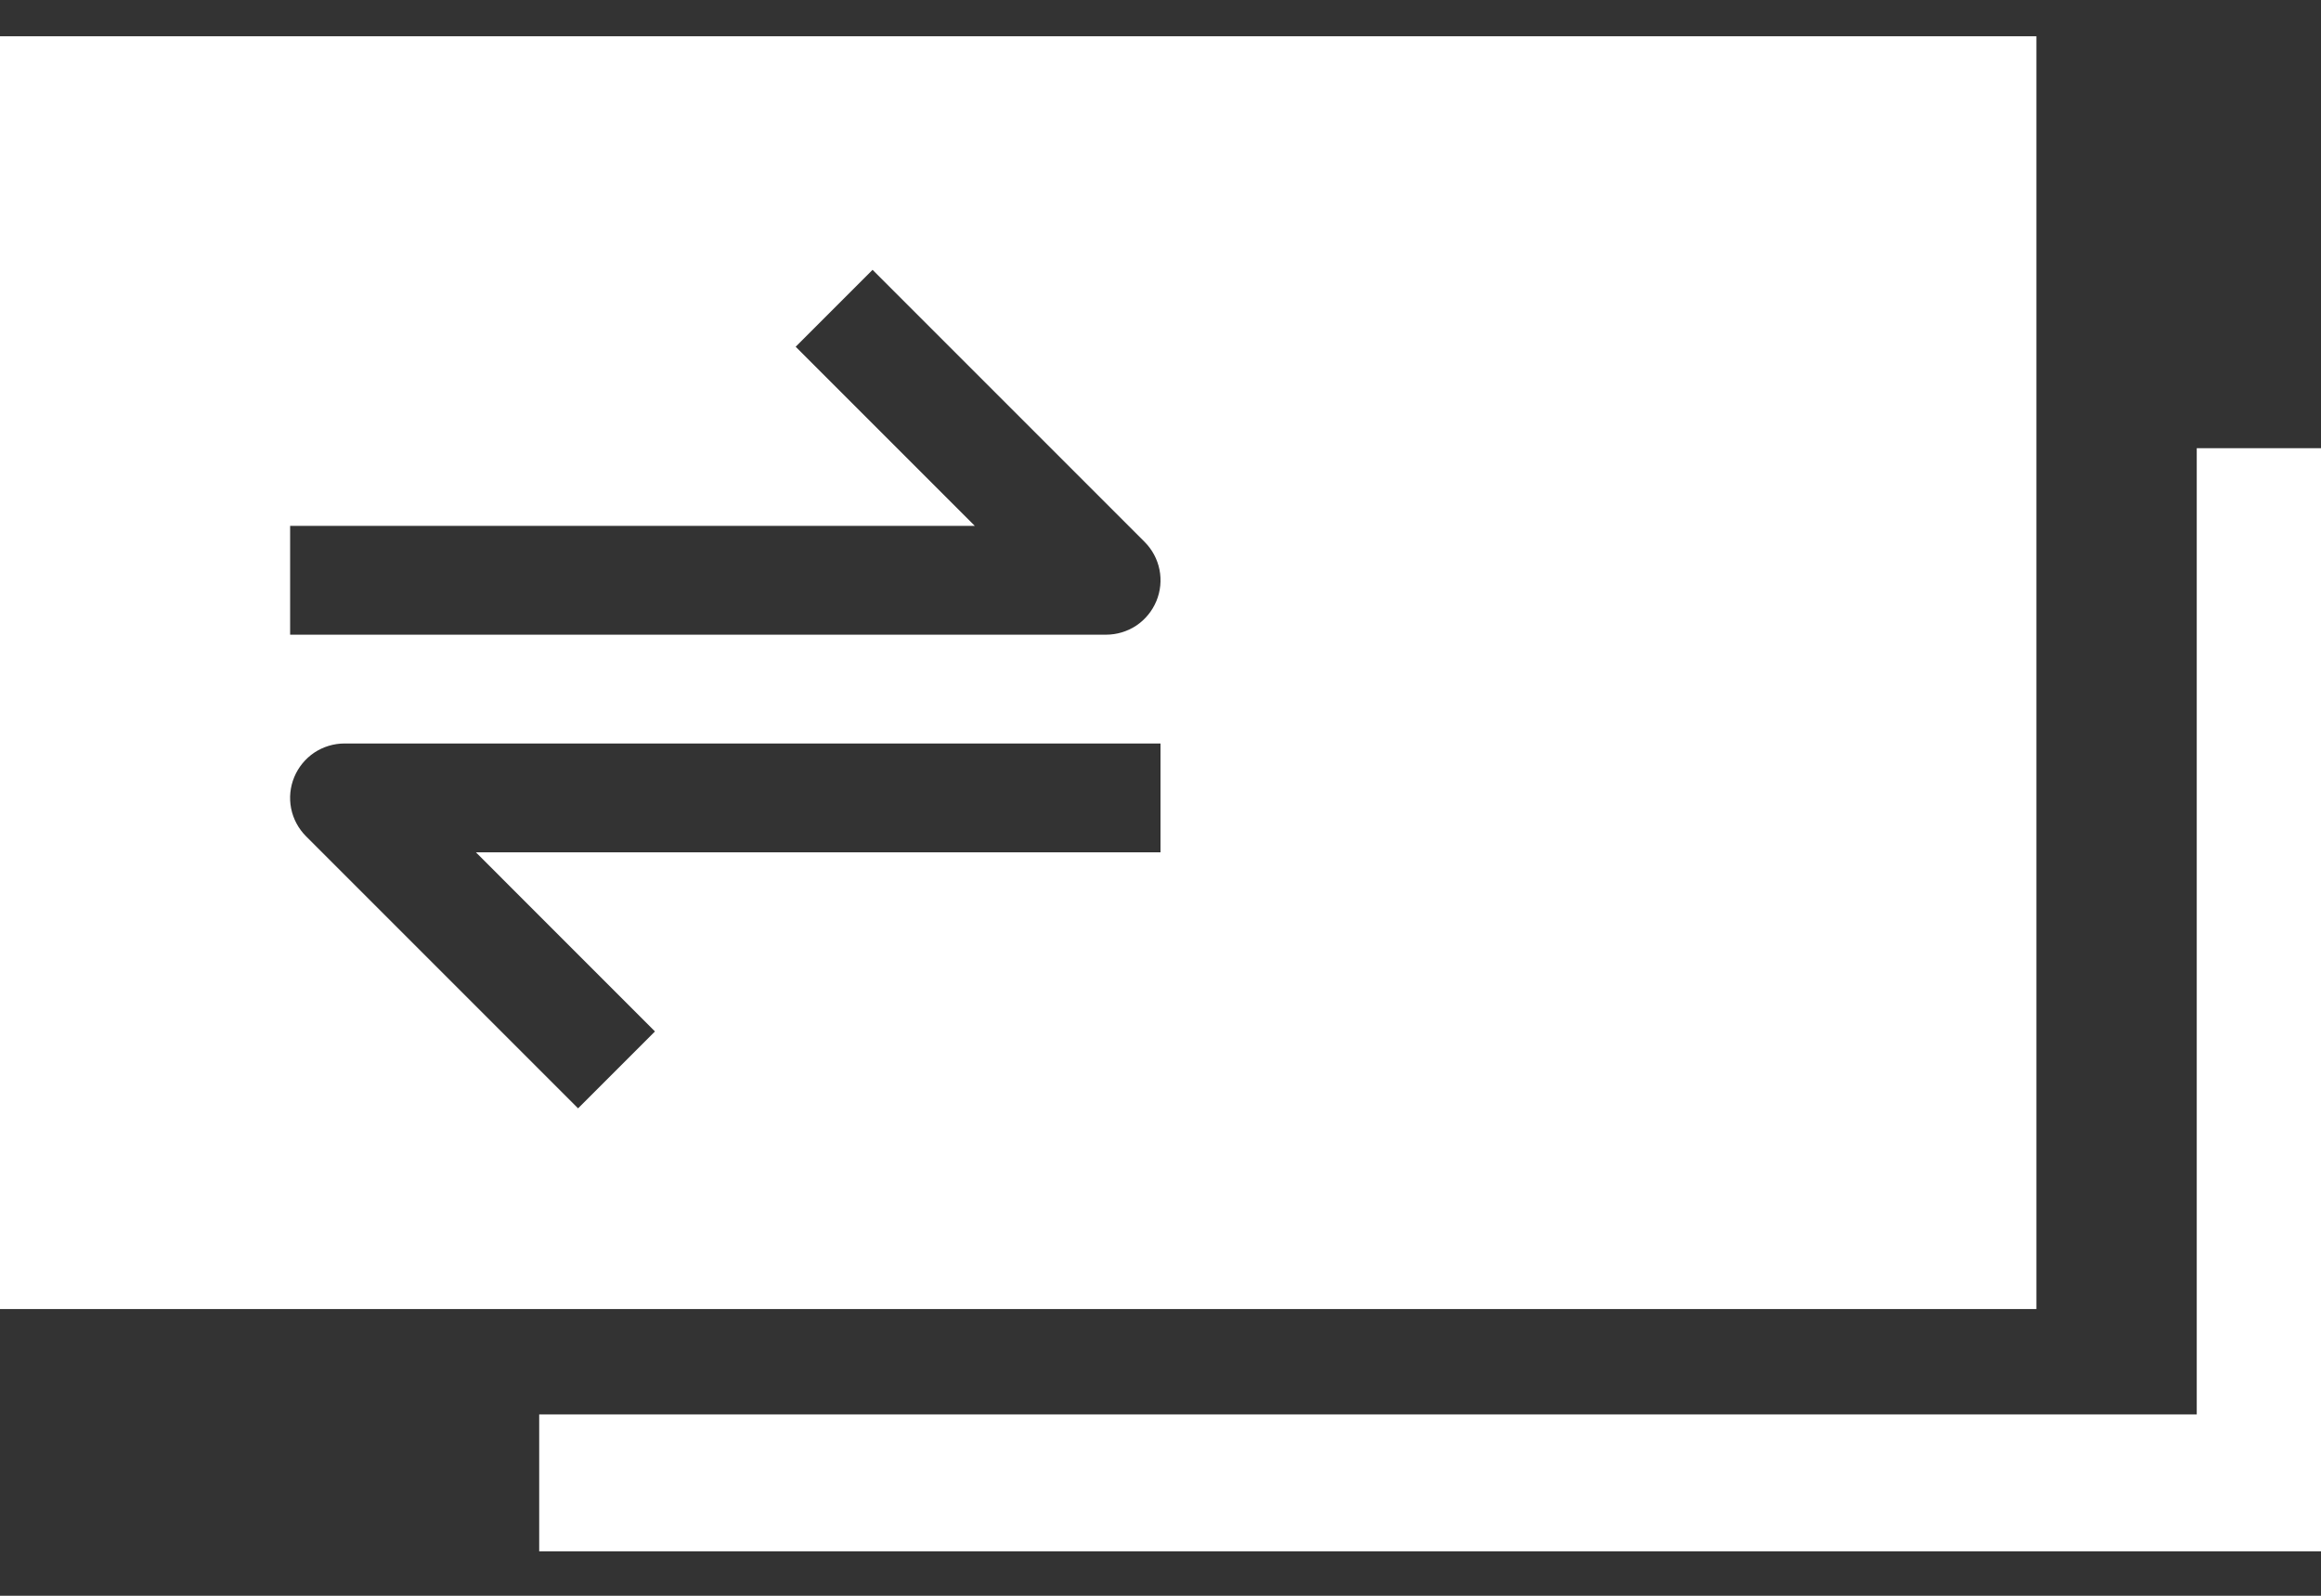 <svg width="32" height="22" viewBox="0 0 32 22" fill="none" xmlns="http://www.w3.org/2000/svg">
<rect x="0" y="0" width="32" height="22" fill="#333333" stroke="none"/>
<path fill-rule="evenodd" clip-rule="evenodd" d="M28.076 0.5H0V18.047H28.076V0.5ZM15.986 7.854C16.015 7.999 16 8.15 15.943 8.287C15.886 8.424 15.79 8.541 15.667 8.624C15.543 8.706 15.398 8.75 15.25 8.75H4V7.25H13.44L10.97 4.78L12.03 3.72L15.78 7.47C15.885 7.575 15.957 7.708 15.986 7.854ZM4.014 11.146C3.985 11.001 4 10.85 4.057 10.713C4.114 10.576 4.21 10.459 4.333 10.376C4.457 10.294 4.602 10.25 4.75 10.25H16V11.75H6.561L9.03 14.22L7.97 15.28L4.22 11.53C4.115 11.425 4.043 11.292 4.014 11.146Z" fill="white"/>
<path fill-rule="evenodd" clip-rule="evenodd" d="M7.434 19.5V21.387H32V6.179H30.287V19.5H7.434Z" fill="white"/>
</svg>
